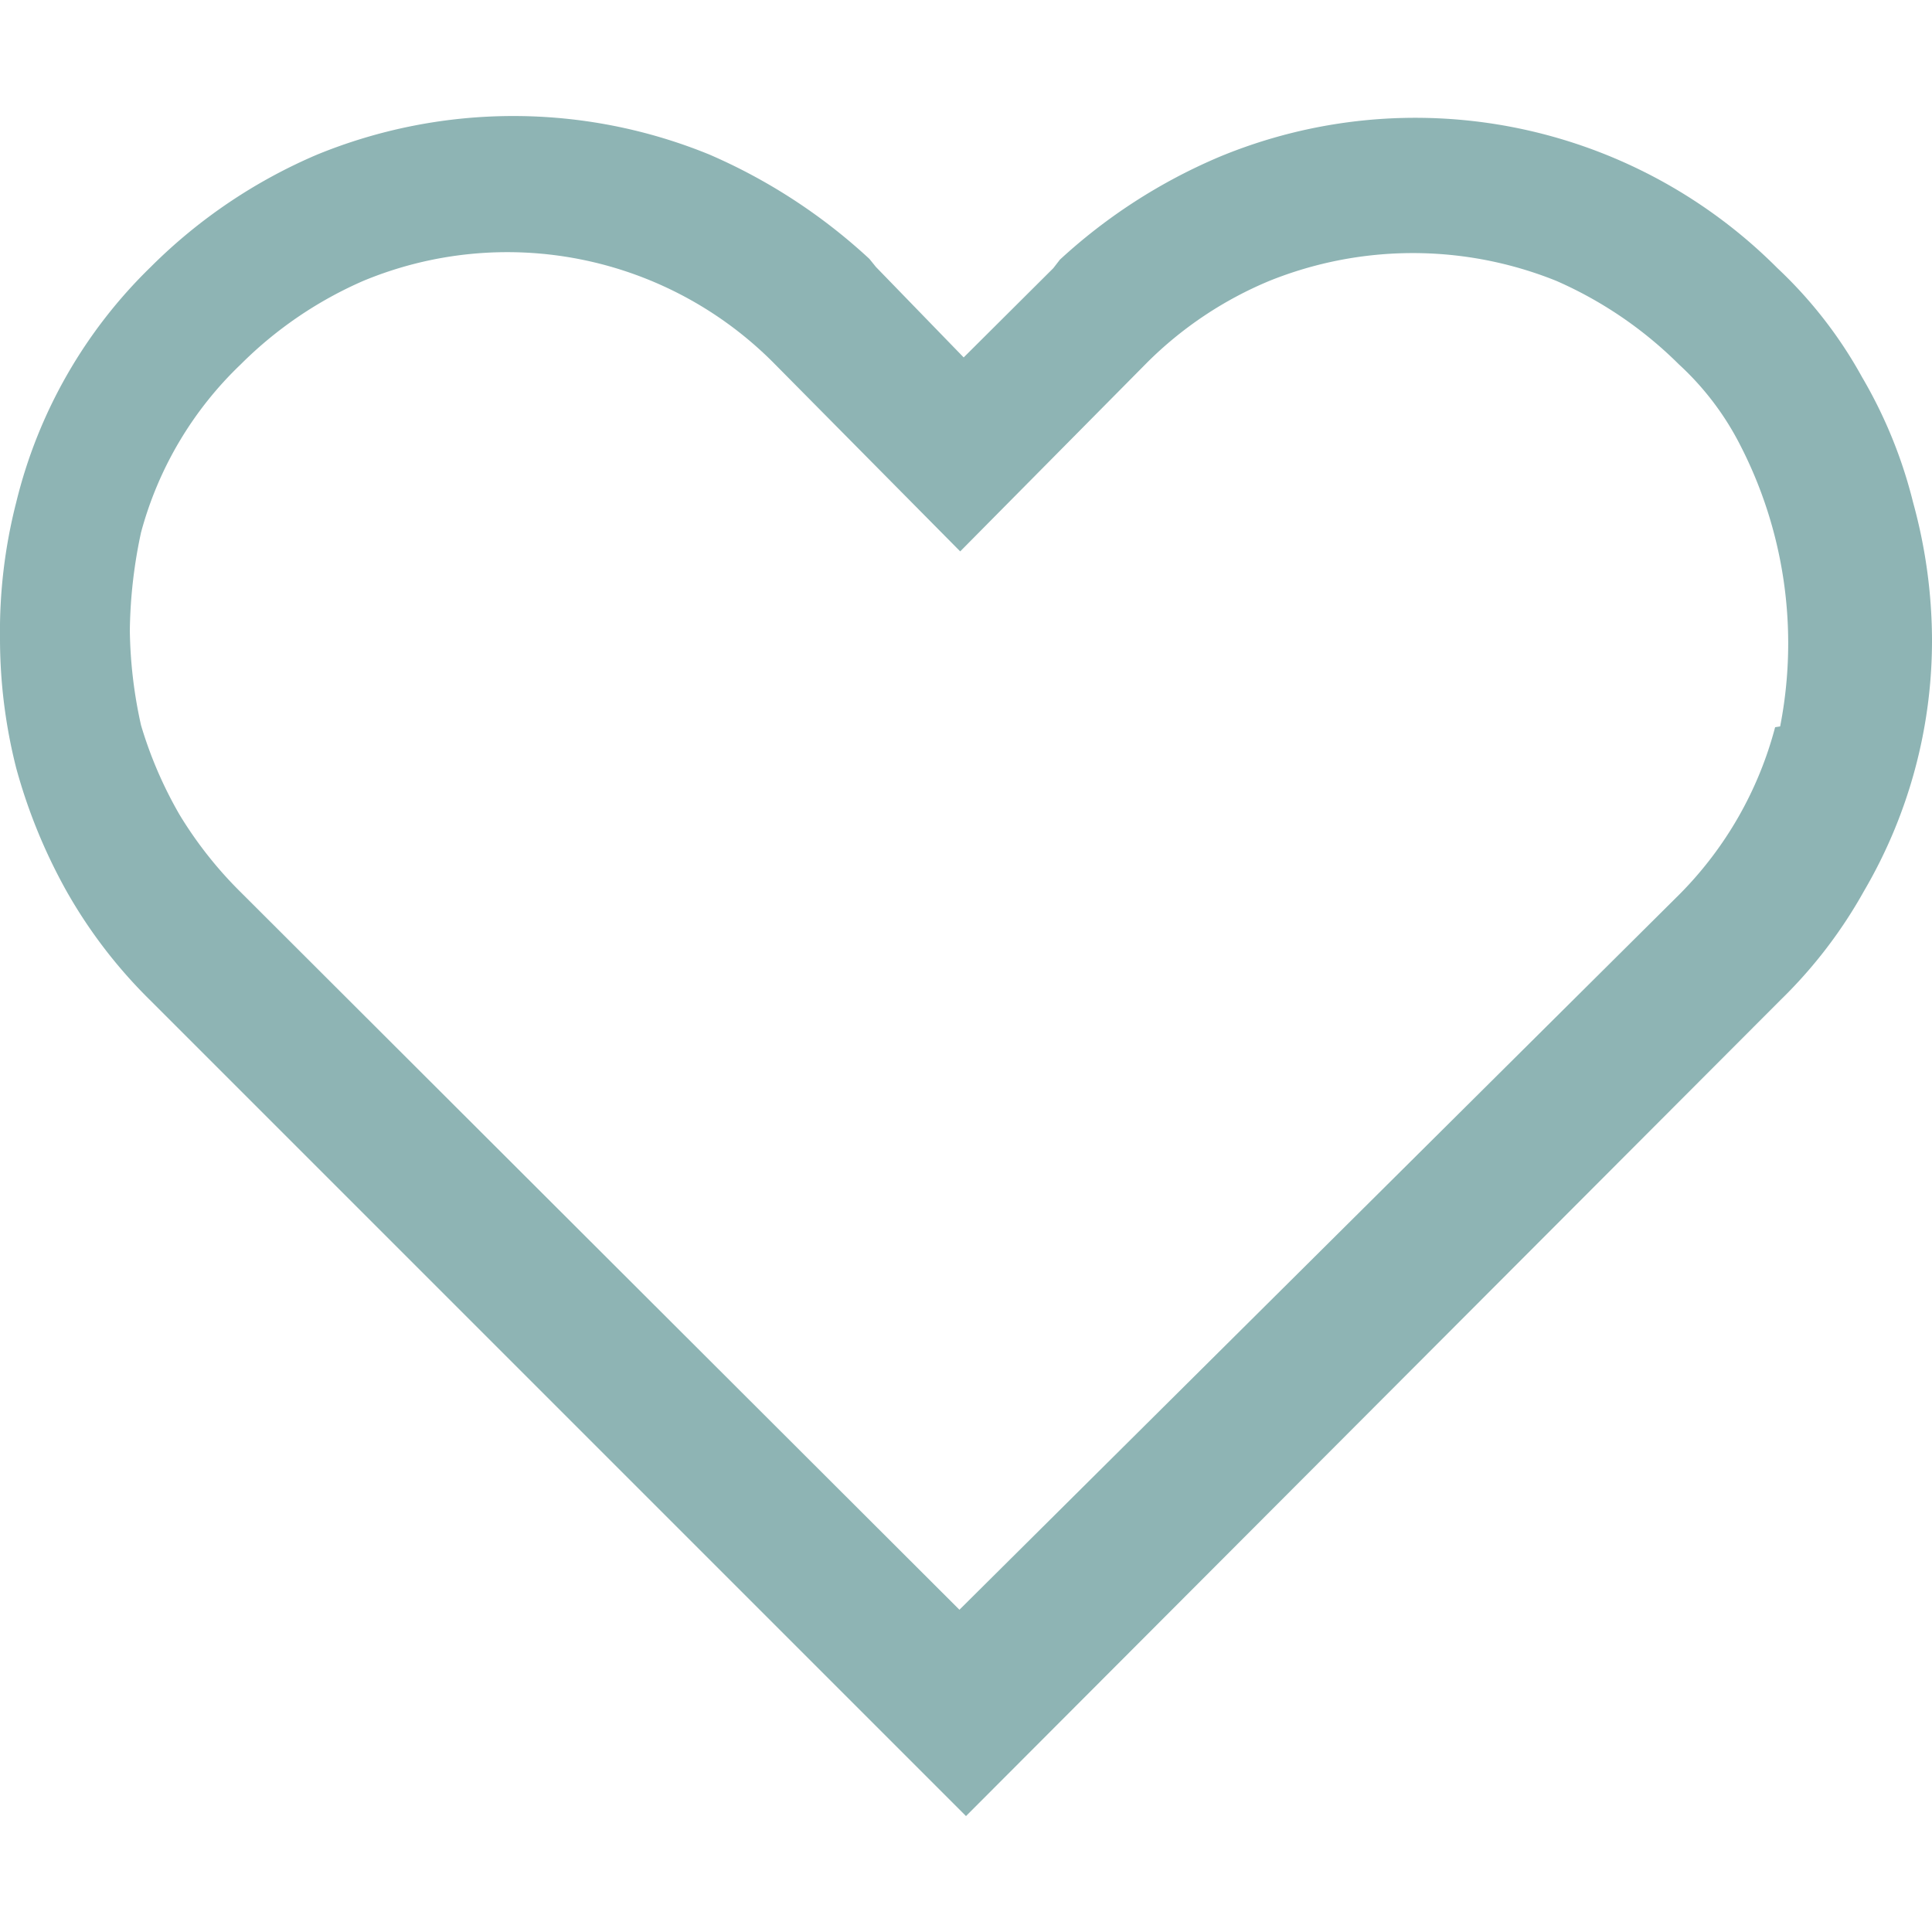 <svg id="Слой_1" data-name="Слой 1" xmlns="http://www.w3.org/2000/svg" viewBox="0 0 50 50"><defs><style>.cls-1{fill:#8eb4b4;}</style></defs><path class="cls-1" d="M49.51,13a12.2,12.2,0,0,0-1.32-3.24A11.43,11.43,0,0,0,46,6.94,13.23,13.23,0,0,0,31.58,4.05a14.31,14.31,0,0,0-4.15,2.67l-.17.22L24.94,9.25,22.67,6.91,22.5,6.7A14.64,14.64,0,0,0,18.36,4,13.41,13.41,0,0,0,8.21,4,13.67,13.67,0,0,0,3.9,6.91,12.67,12.67,0,0,0,.42,13,13.46,13.46,0,0,0,0,16.52a13.63,13.63,0,0,0,.42,3.36,14.18,14.18,0,0,0,1.3,3.18,12.78,12.78,0,0,0,2.15,2.81L25,47,46.09,25.87a12.26,12.26,0,0,0,2.15-2.81A12.83,12.83,0,0,0,50,16.52,13.53,13.53,0,0,0,49.51,13Zm-3.57,5.82a9.6,9.6,0,0,1-2.46,4.31L24.83,41.66,6.23,23.09a10.41,10.41,0,0,1-1.58-2,10.71,10.71,0,0,1-1-2.32,11.88,11.88,0,0,1-.29-2.45,12.68,12.68,0,0,1,.29-2.54A9.38,9.38,0,0,1,6.23,9.43,10.31,10.31,0,0,1,9.4,7.27,9.72,9.72,0,0,1,20,9.37l4.85,4.9,4.85-4.9a9.82,9.82,0,0,1,3.15-2.1,9.94,9.94,0,0,1,7.43,0,10.43,10.43,0,0,1,3.17,2.16,7.37,7.37,0,0,1,1.54,2,11.21,11.21,0,0,1,1.08,7.37Z"/></svg>